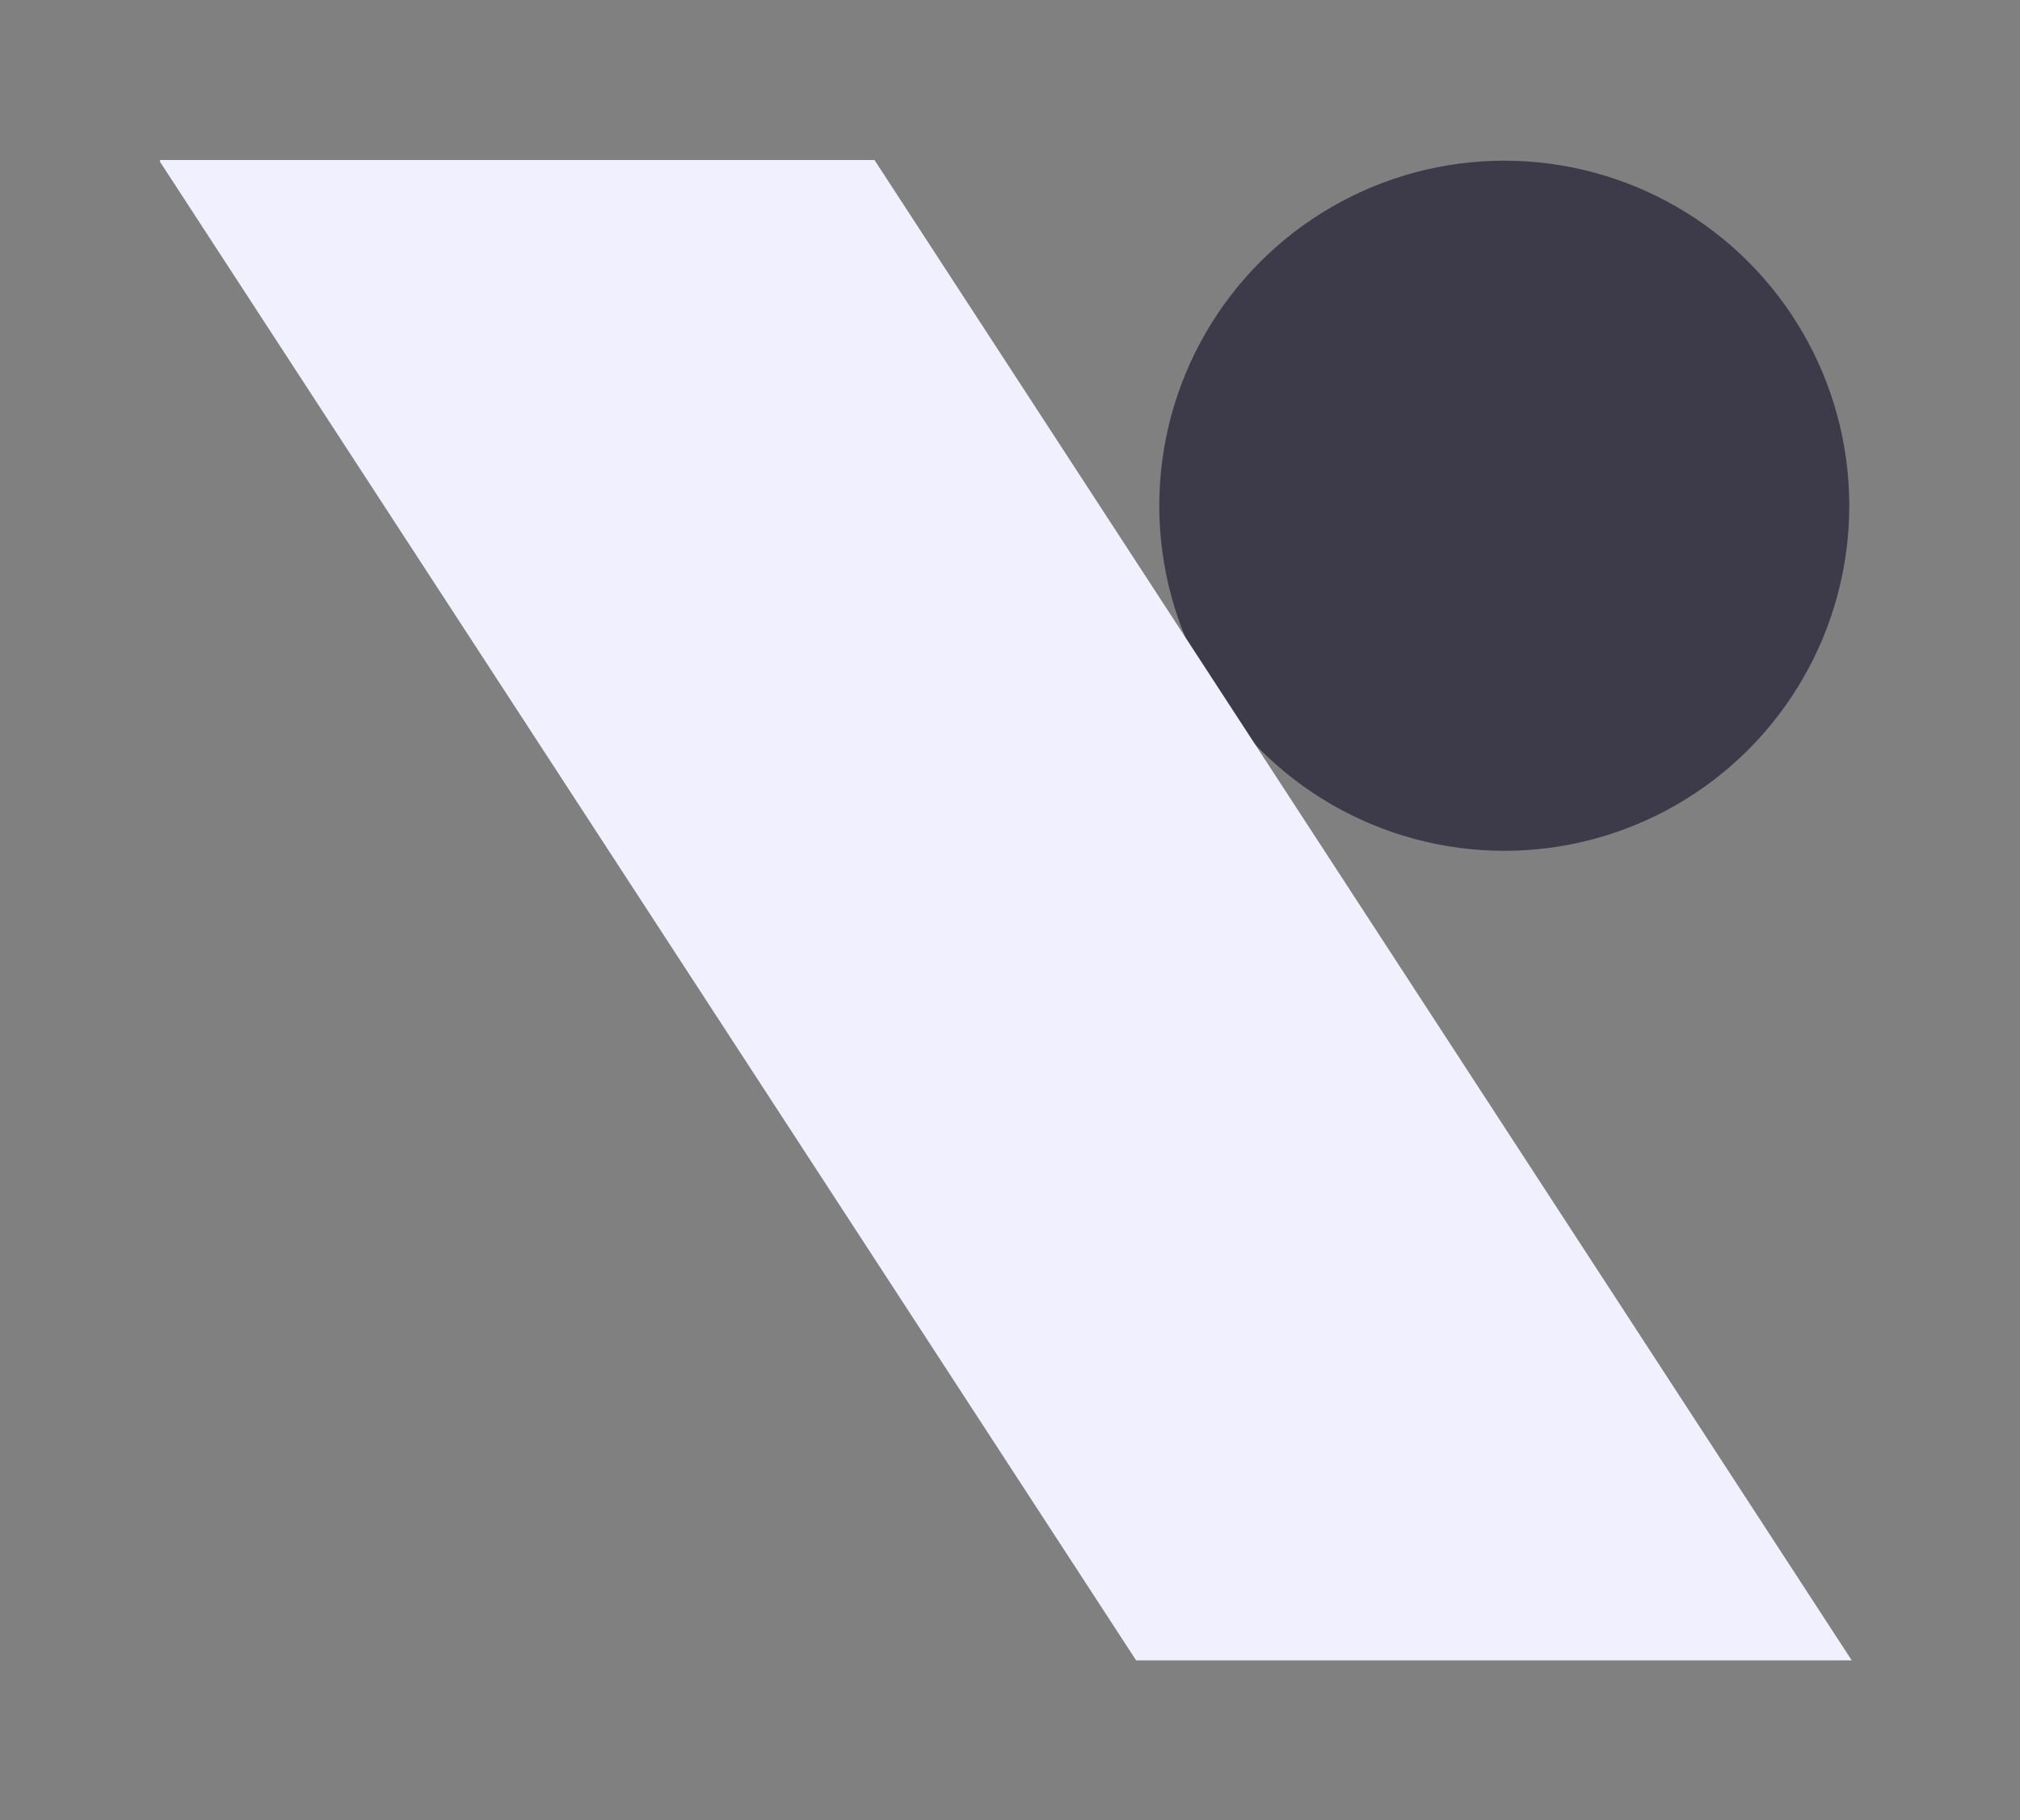 <svg width="404" height="364" viewBox="0 0 404 364" fill="none" xmlns="http://www.w3.org/2000/svg">
<rect x="0" y="0" width="404" height="364" fill="#808080" stroke="none"/>
<g clip-path="url(#clip0_1793_6972)">
<circle cx="300.857" cy="101.128" r="69" fill="#3D3B49"/>
<path d="M31.756 31.974H174.881L370.906 332.859H227.781L31.756 31.974Z" fill="#F1F0FF"/>
</g>
<defs>
<clipPath id="clip0_1793_6972">
<rect width="340" height="300" fill="white" transform="translate(32 32)"/>
</clipPath>
</defs>
</svg>
